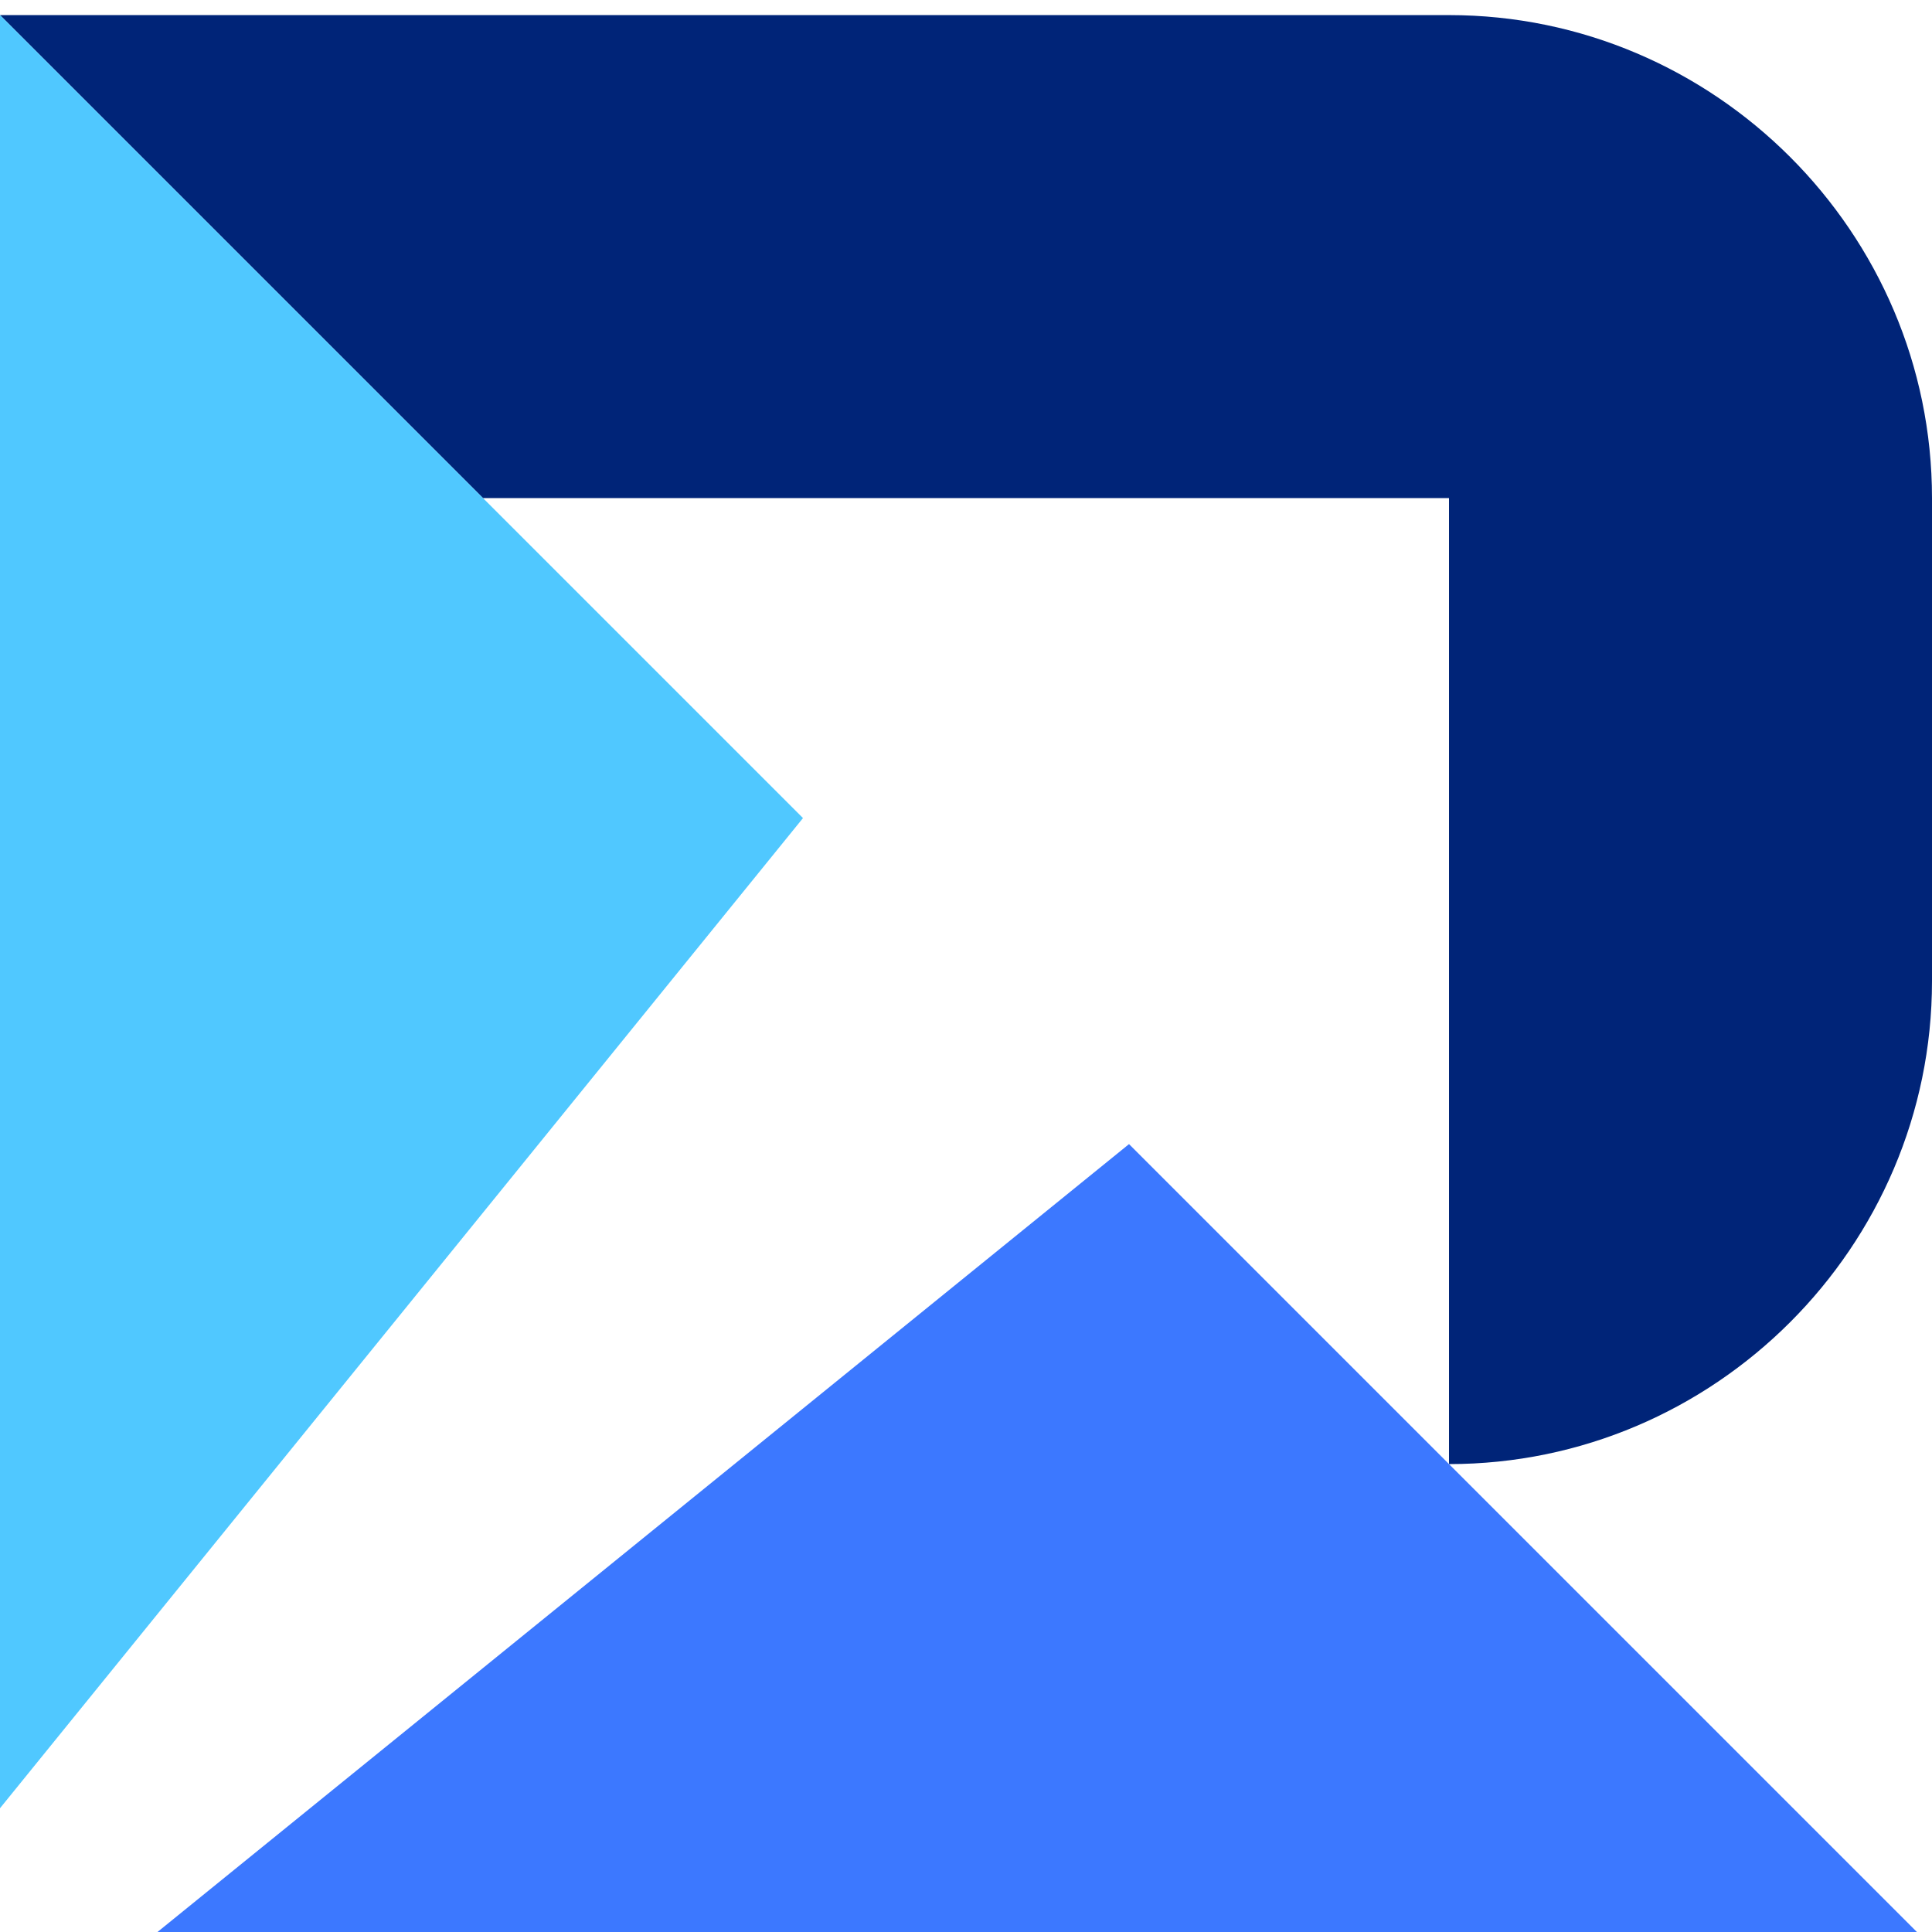 <?xml version="1.0" encoding="UTF-8"?>
<svg xmlns="http://www.w3.org/2000/svg" version="1.1" viewBox="0 0 64 64">
  <defs>
    <style>
      .cls-1 {
        fill: #50c8ff;
      }

      .cls-2 {
        fill: #002478;
      }

      .cls-3 {
        fill: #3c78ff;
      }
    </style>
  </defs>
  <!-- Generator: Adobe Illustrator 28.7.1, SVG Export Plug-In . SVG Version: 1.2.0 Build 142)  -->
  <g>
    <g id="Capa_1">
      <path class="cls-2" d="M48,48.5c8.8,0,16-7.2,16-16v-16c0-8.8-7.2-16-16-16H0l16,16h32v32"/>
      <polygon class="cls-3" points="64 64.5 37.4 37.9 4.6 64.5 64 64.5"/>
      <polygon class="cls-1" points="26.6 27.1 0 .5 0 59.9 26.6 27.1"/>
    </g>
  </g>
</svg>